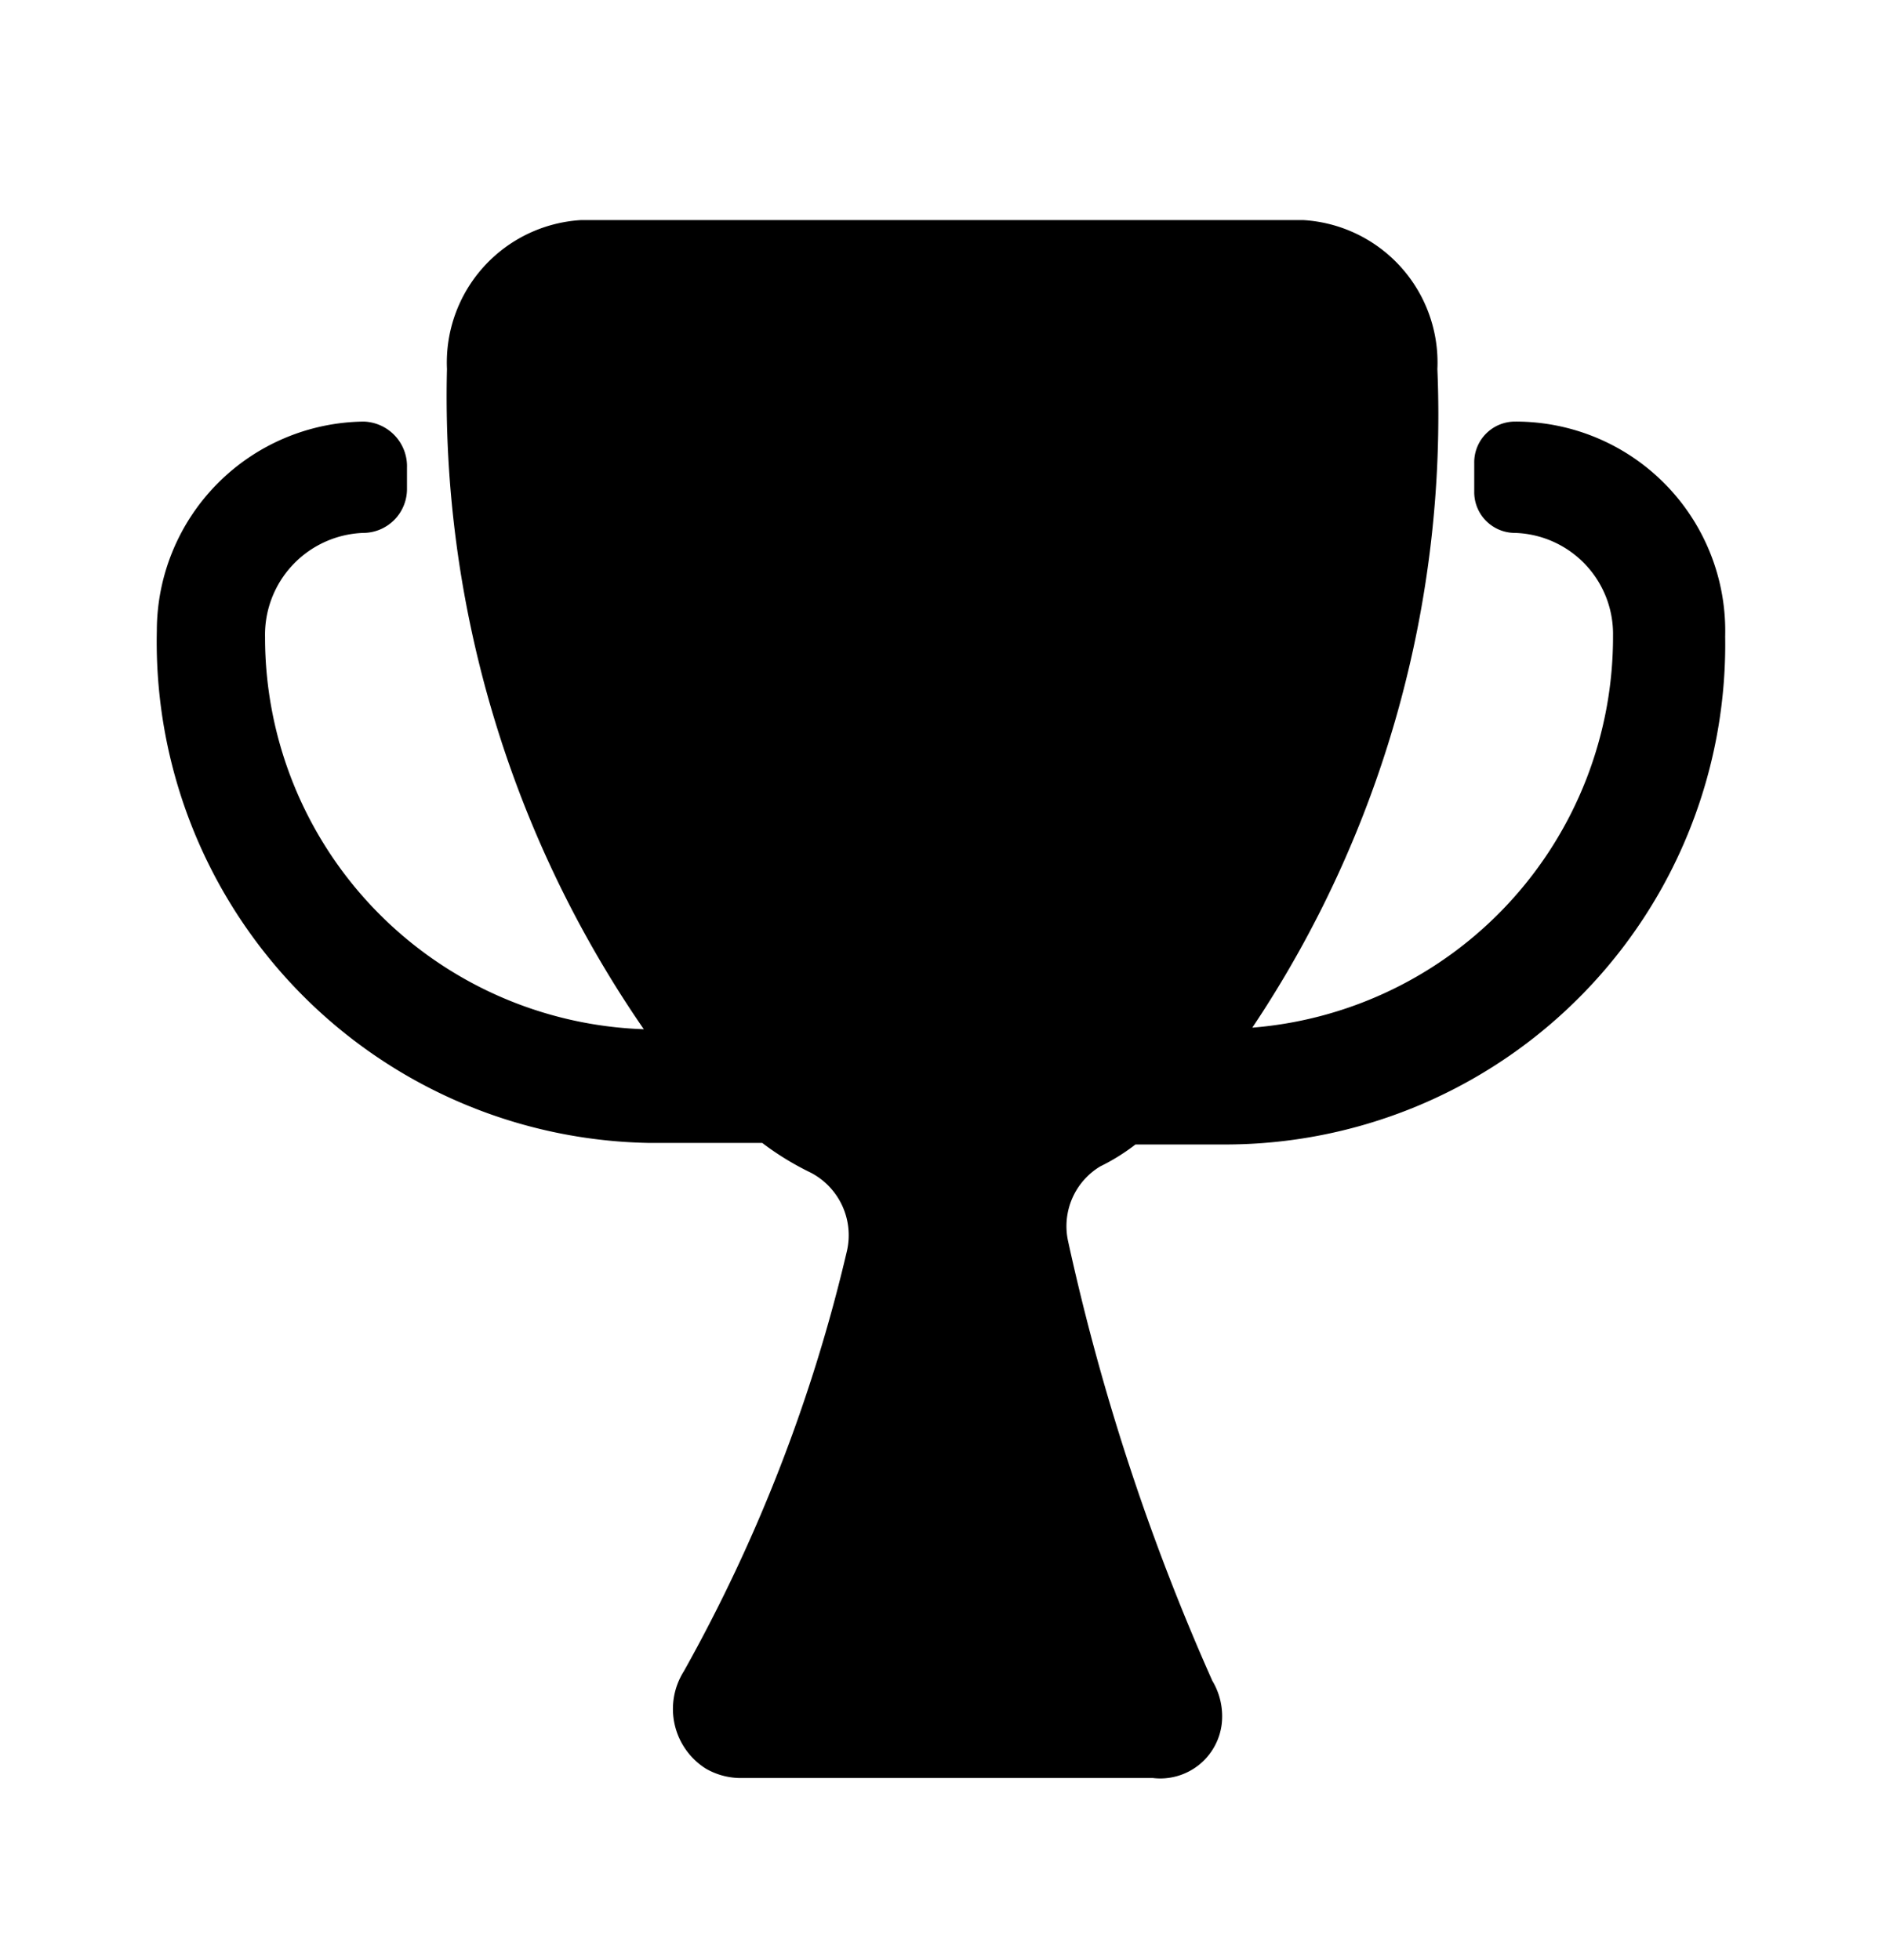 <svg xmlns="http://www.w3.org/2000/svg" width="24" height="25" fill="currentColor" viewBox="0 0 24 25">
  <path d="M19.32 5.377a.52.52 0 0 0-.52.53v.36a.52.52 0 0 0 .52.53 1.29 1.29 0 0 1 1.25 1.31 5 5 0 0 1-4.6 5 14.05 14.05 0 0 0 2.36-8.4 1.82 1.82 0 0 0-1.71-1.9H7.41a1.82 1.82 0 0 0-1.71 1.9 14.21 14.21 0 0 0 2.51 8.42 5 5 0 0 1-4.83-5 1.3 1.3 0 0 1 1.25-1.33.56.56 0 0 0 .56-.57v-.26a.57.57 0 0 0-.55-.59A2.67 2.67 0 0 0 2 8.047a6.39 6.39 0 0 0 6.26 6.53h1.46c.193.147.401.274.62.38a.9.9 0 0 1 .46 1 20.56 20.56 0 0 1-2.08 5.36.9.9 0 0 0 .28 1.24.89.89 0 0 0 .42.12h5.28a.789.789 0 0 0 .88-.69.88.88 0 0 0-.12-.55 28.998 28.998 0 0 1-1.84-5.61.89.89 0 0 1 .41-.95c.16-.078.31-.172.45-.28h1.18A6.379 6.379 0 0 0 22 8.117a2.67 2.67 0 0 0-2.68-2.74Z"/>
</svg>
